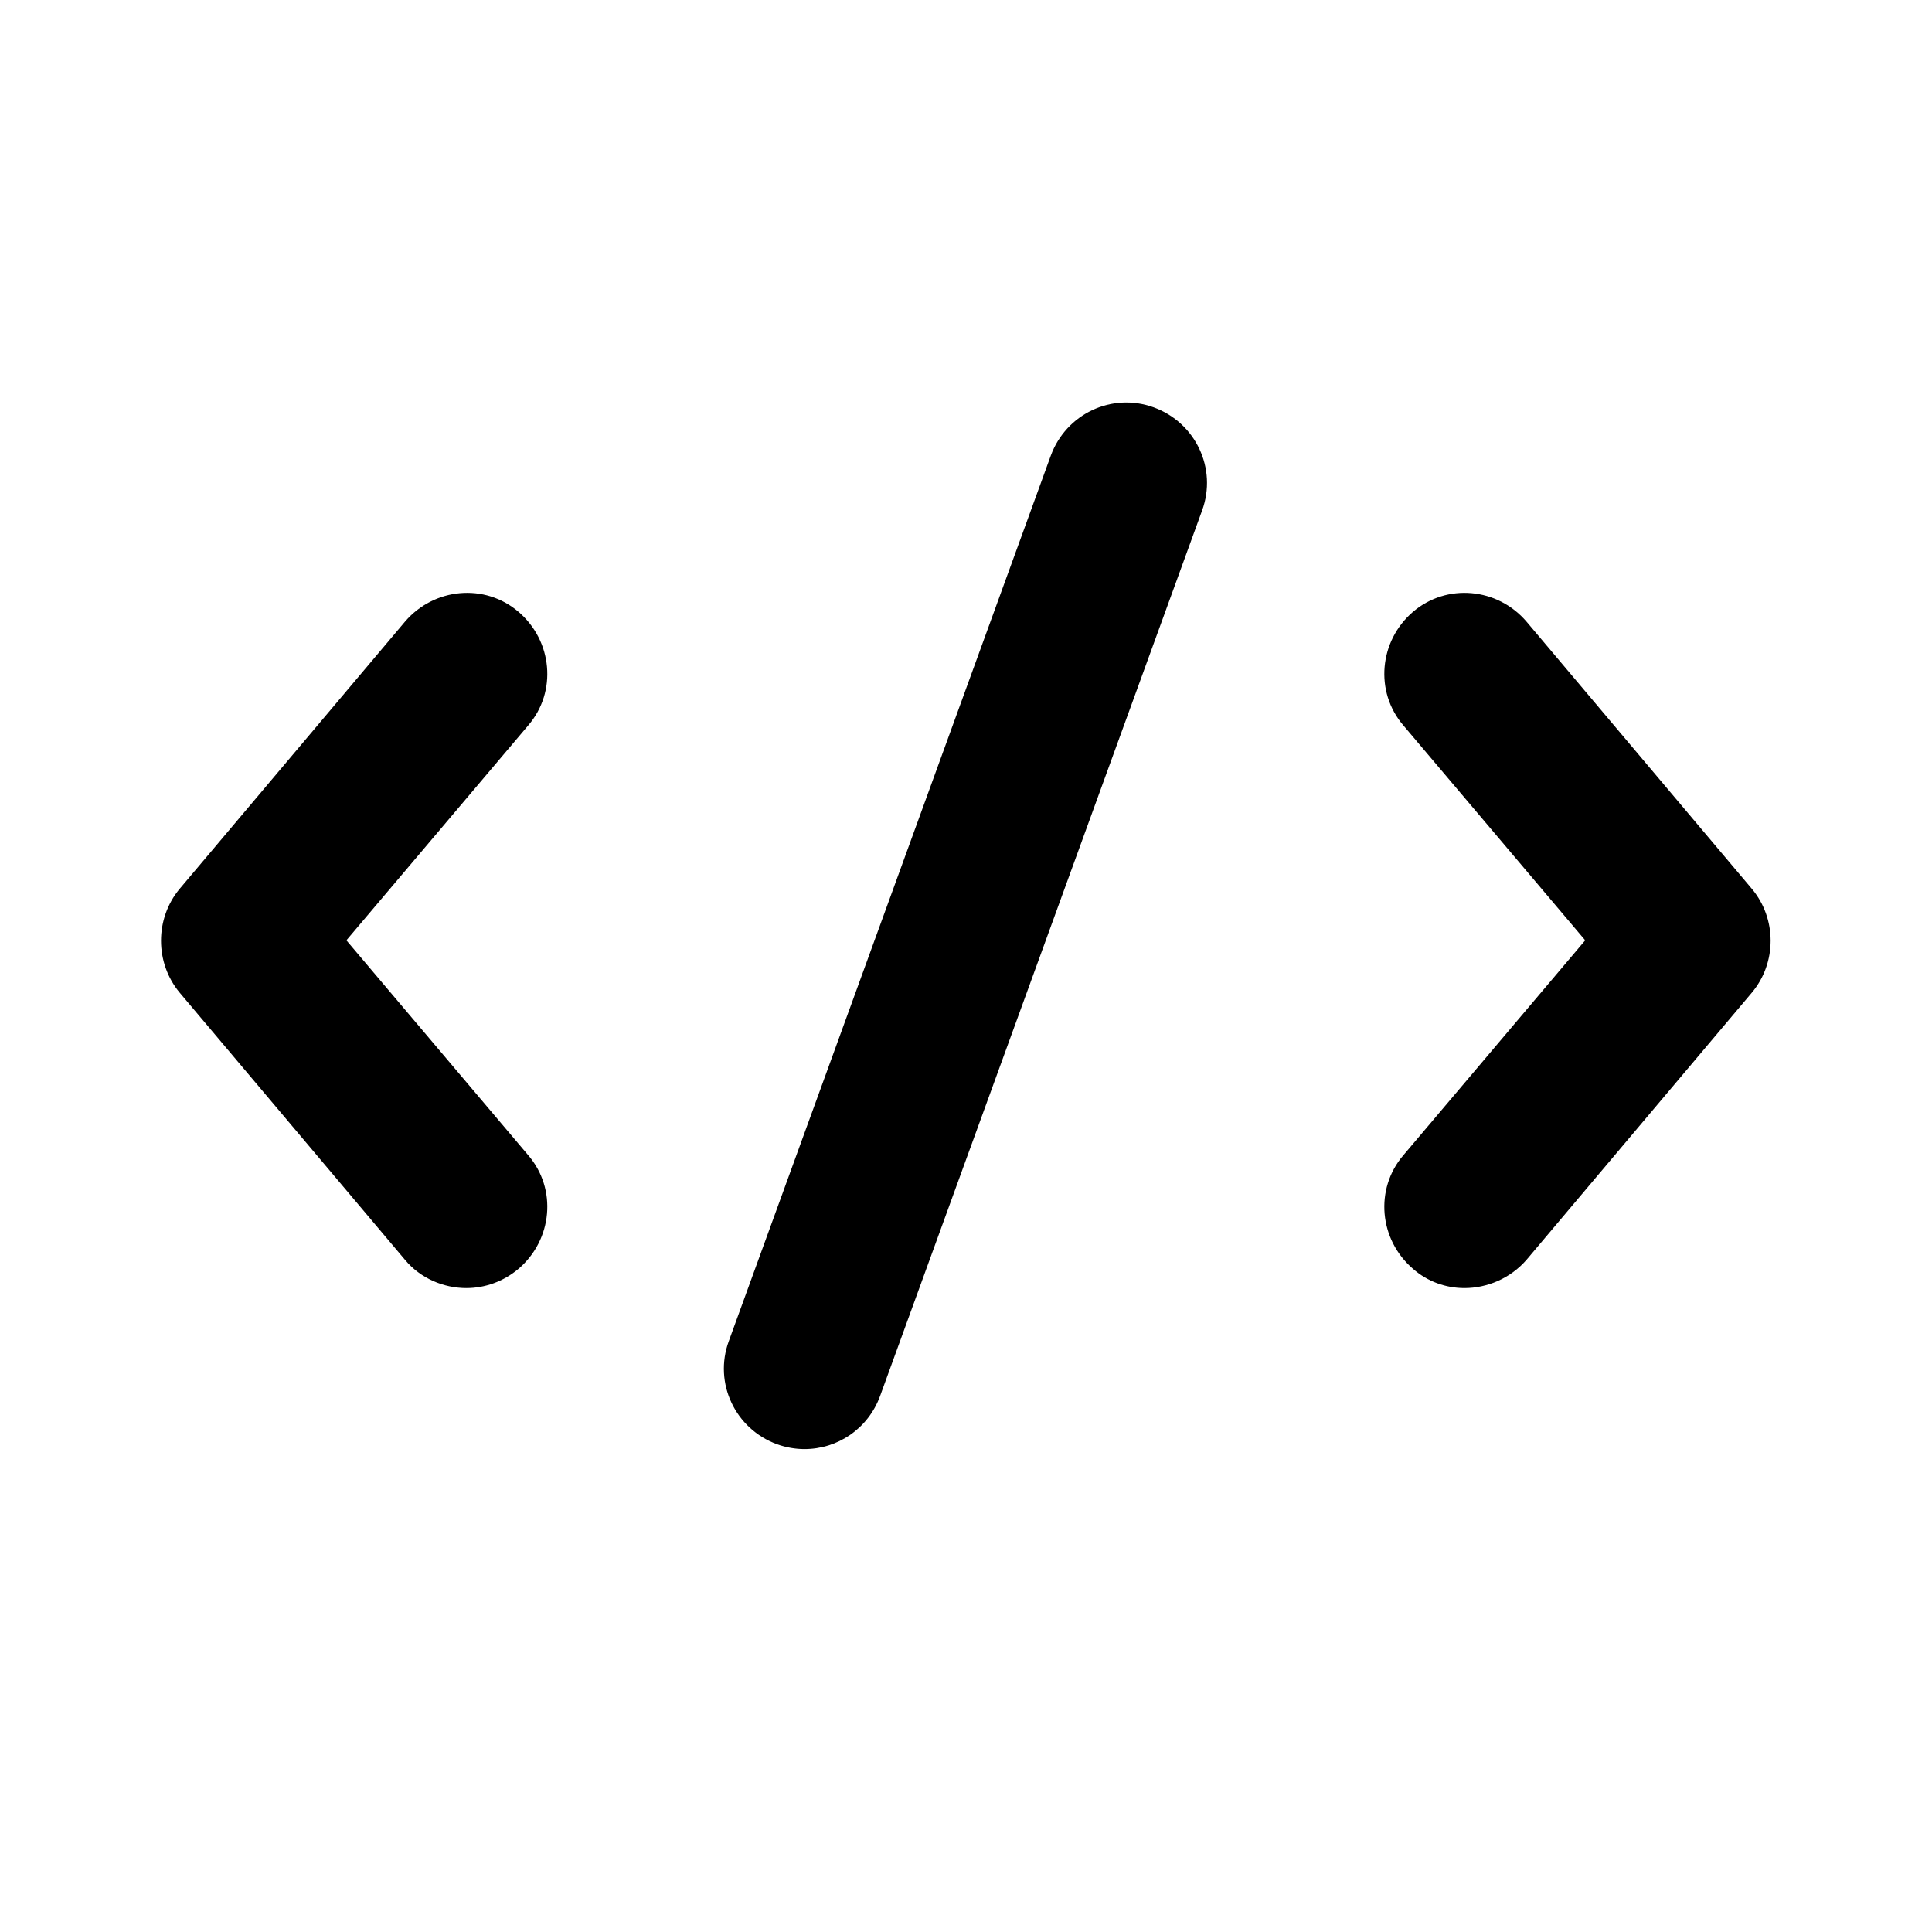 <svg width="24" height="24" viewBox="0 0 24 24" fill="none" xmlns="http://www.w3.org/2000/svg">

<path d="M5.793 16.001C5.513 16.001 5.223 15.881 5.032 15.651L2.232 12.331C1.923 11.961 1.923 11.411 2.232 11.041L5.032 7.721C5.393 7.301 6.022 7.241 6.442 7.601C6.862 7.961 6.923 8.591 6.562 9.011L4.303 11.681L6.562 14.351C6.923 14.771 6.862 15.401 6.442 15.761C6.253 15.921 6.022 16.001 5.793 16.001Z" fill="currentColor"/>
<path d="M18.192 16.001C17.962 16.001 17.733 15.921 17.552 15.761C17.133 15.401 17.073 14.771 17.433 14.351L19.692 11.681L17.433 9.011C17.073 8.591 17.133 7.961 17.552 7.601C17.973 7.241 18.602 7.301 18.962 7.721L21.762 11.041C22.073 11.411 22.073 11.961 21.762 12.331L18.962 15.651C18.762 15.881 18.473 16.001 18.192 16.001Z" fill="currentColor"/>
<path d="M9.993 18.001C9.883 18.001 9.763 17.981 9.653 17.941C9.133 17.751 8.863 17.181 9.053 16.661L13.053 5.661C13.243 5.141 13.813 4.871 14.333 5.061C14.853 5.251 15.123 5.821 14.933 6.341L10.933 17.341C10.783 17.751 10.403 18.001 9.993 18.001Z" fill="currentColor"/>
</svg>
